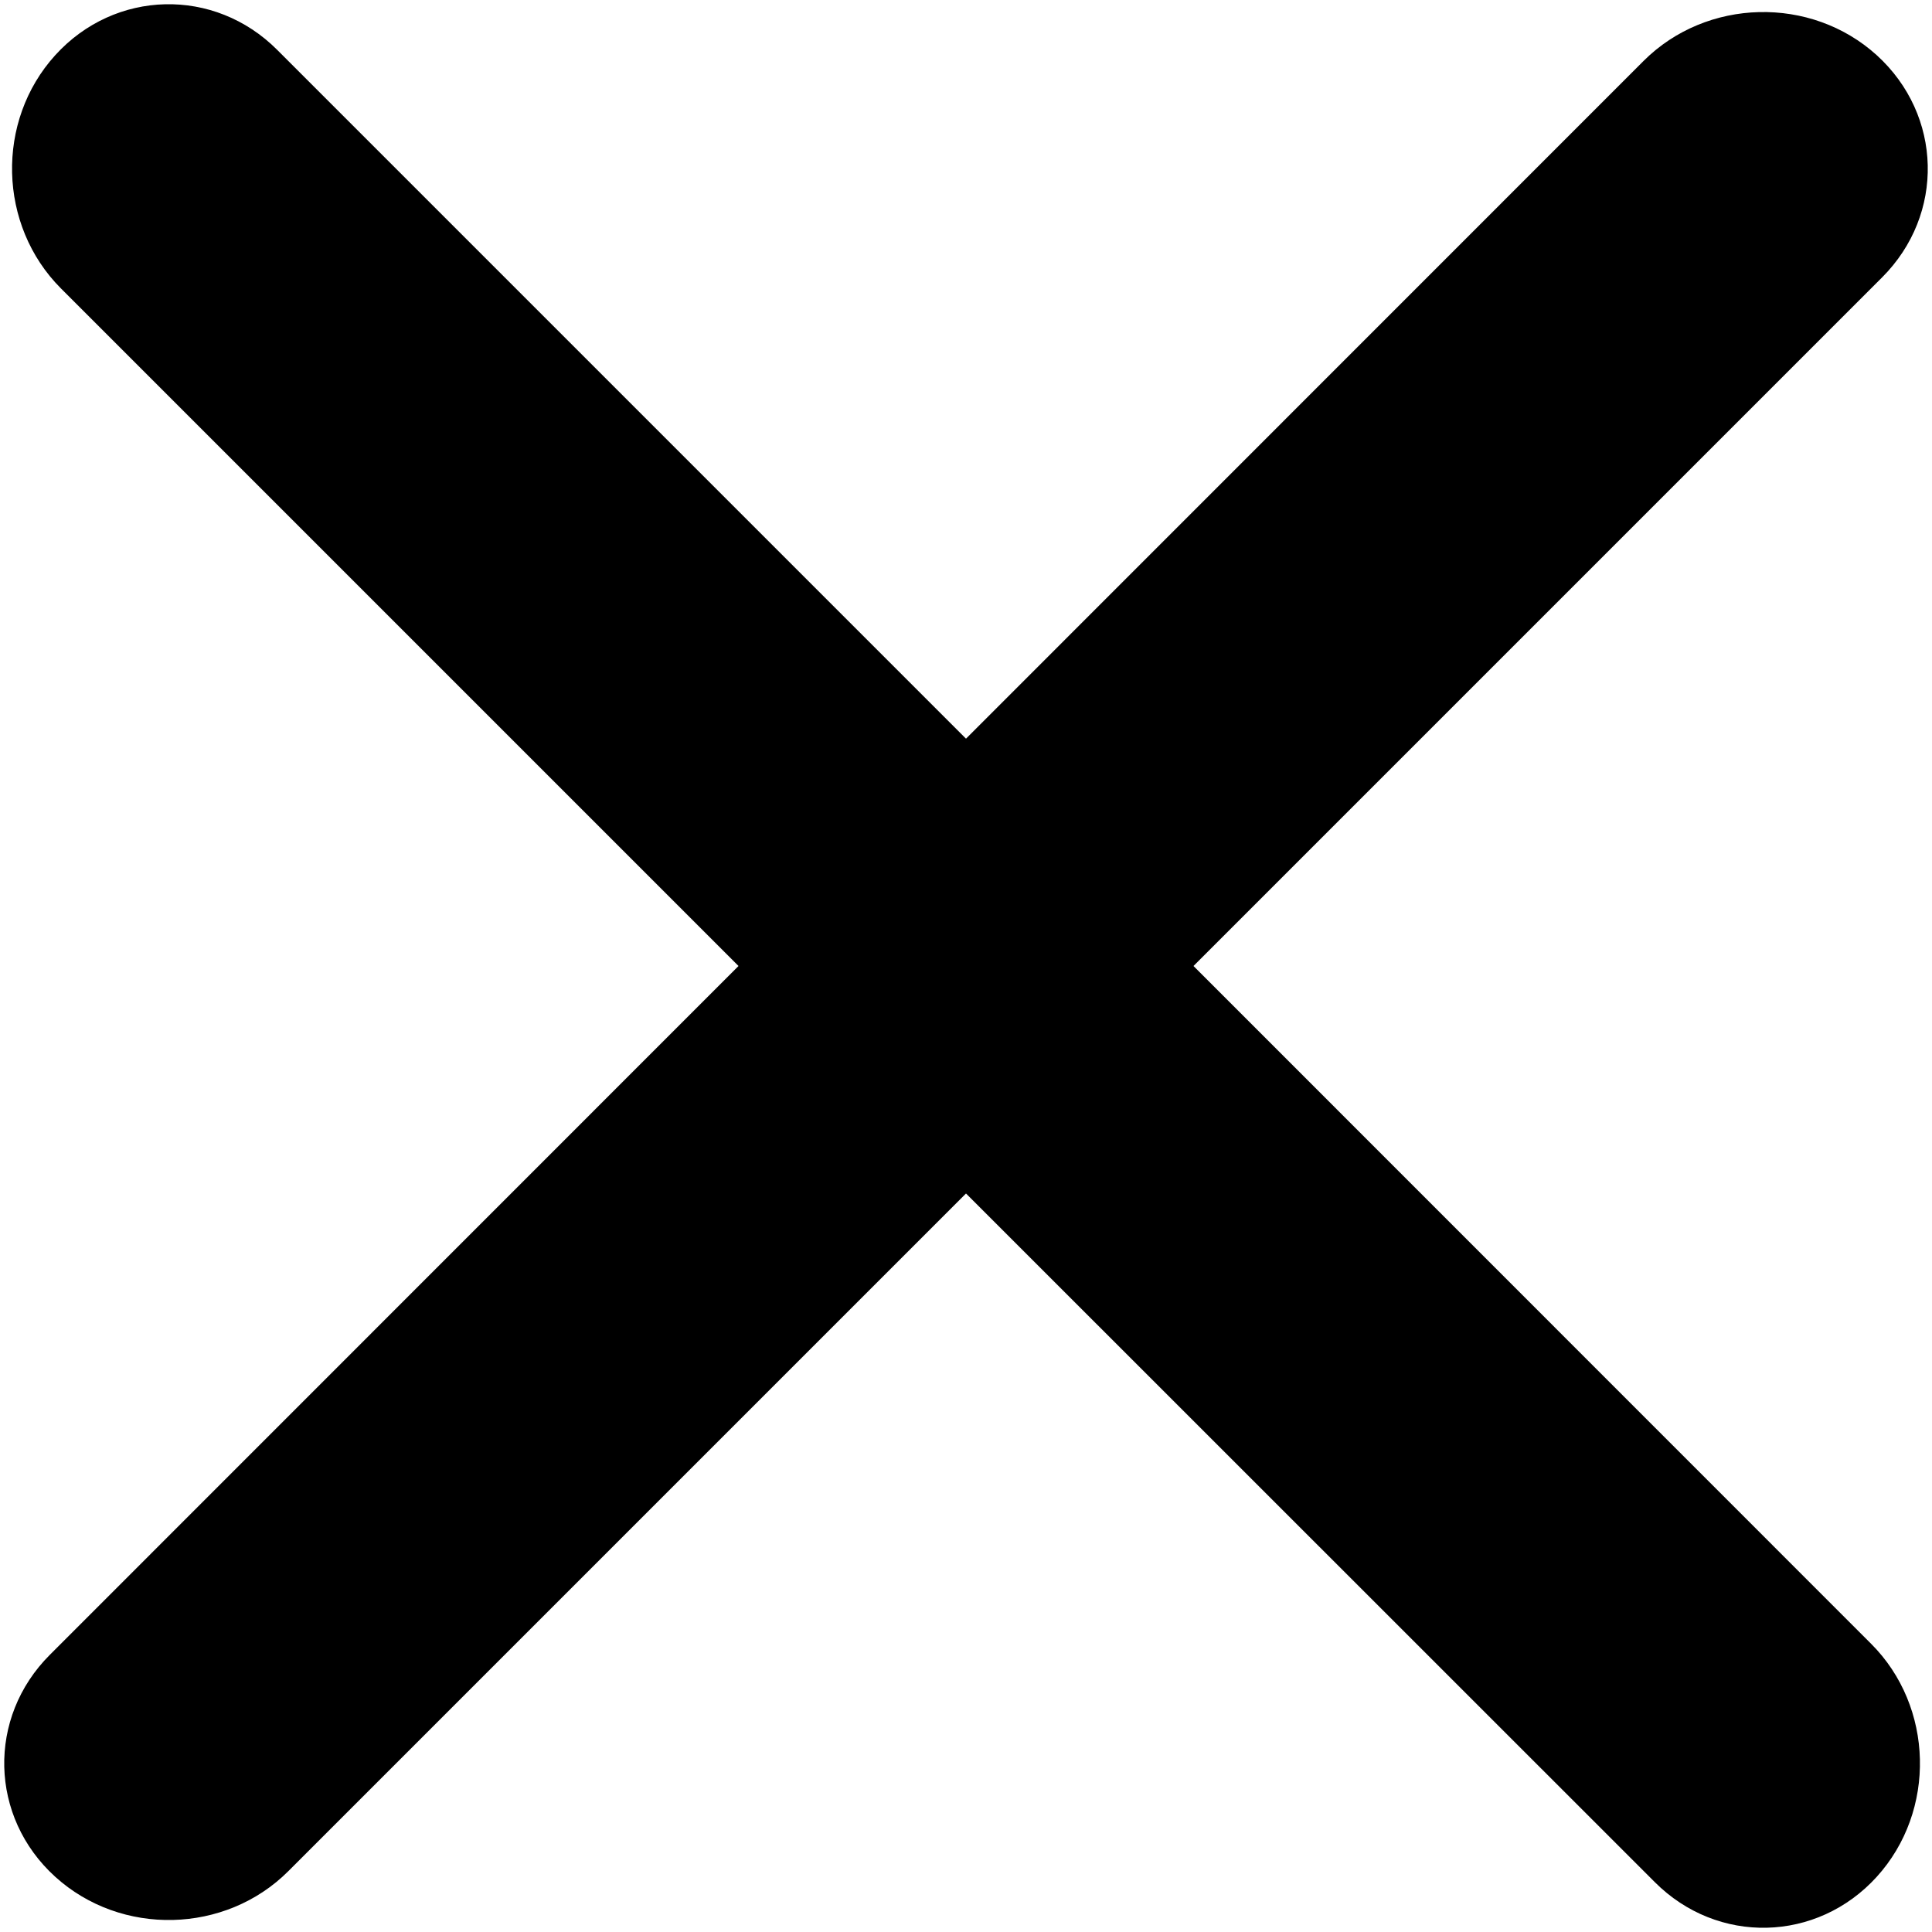 <svg width="12" height="12" viewBox="0 0 12 12" fill="none" xmlns="http://www.w3.org/2000/svg">
<path fill-rule="evenodd" clip-rule="evenodd" d="M10.278 11.69C10.668 12.081 11.286 12.066 11.657 11.657C12.028 11.248 12.012 10.6 11.622 10.21L7.413 6L11.69 1.723C12.081 1.332 12.066 0.715 11.657 0.343C11.248 -0.028 10.6 -0.012 10.209 0.378L6 4.588L1.722 0.31C1.332 -0.081 0.714 -0.066 0.343 0.343C-0.028 0.752 -0.012 1.4 0.378 1.791L4.587 6L0.31 10.278C-0.081 10.668 -0.066 11.286 0.343 11.657C0.752 12.028 1.4 12.013 1.791 11.622L6 7.413L10.278 11.69Z" fill="black"/>
</svg>
